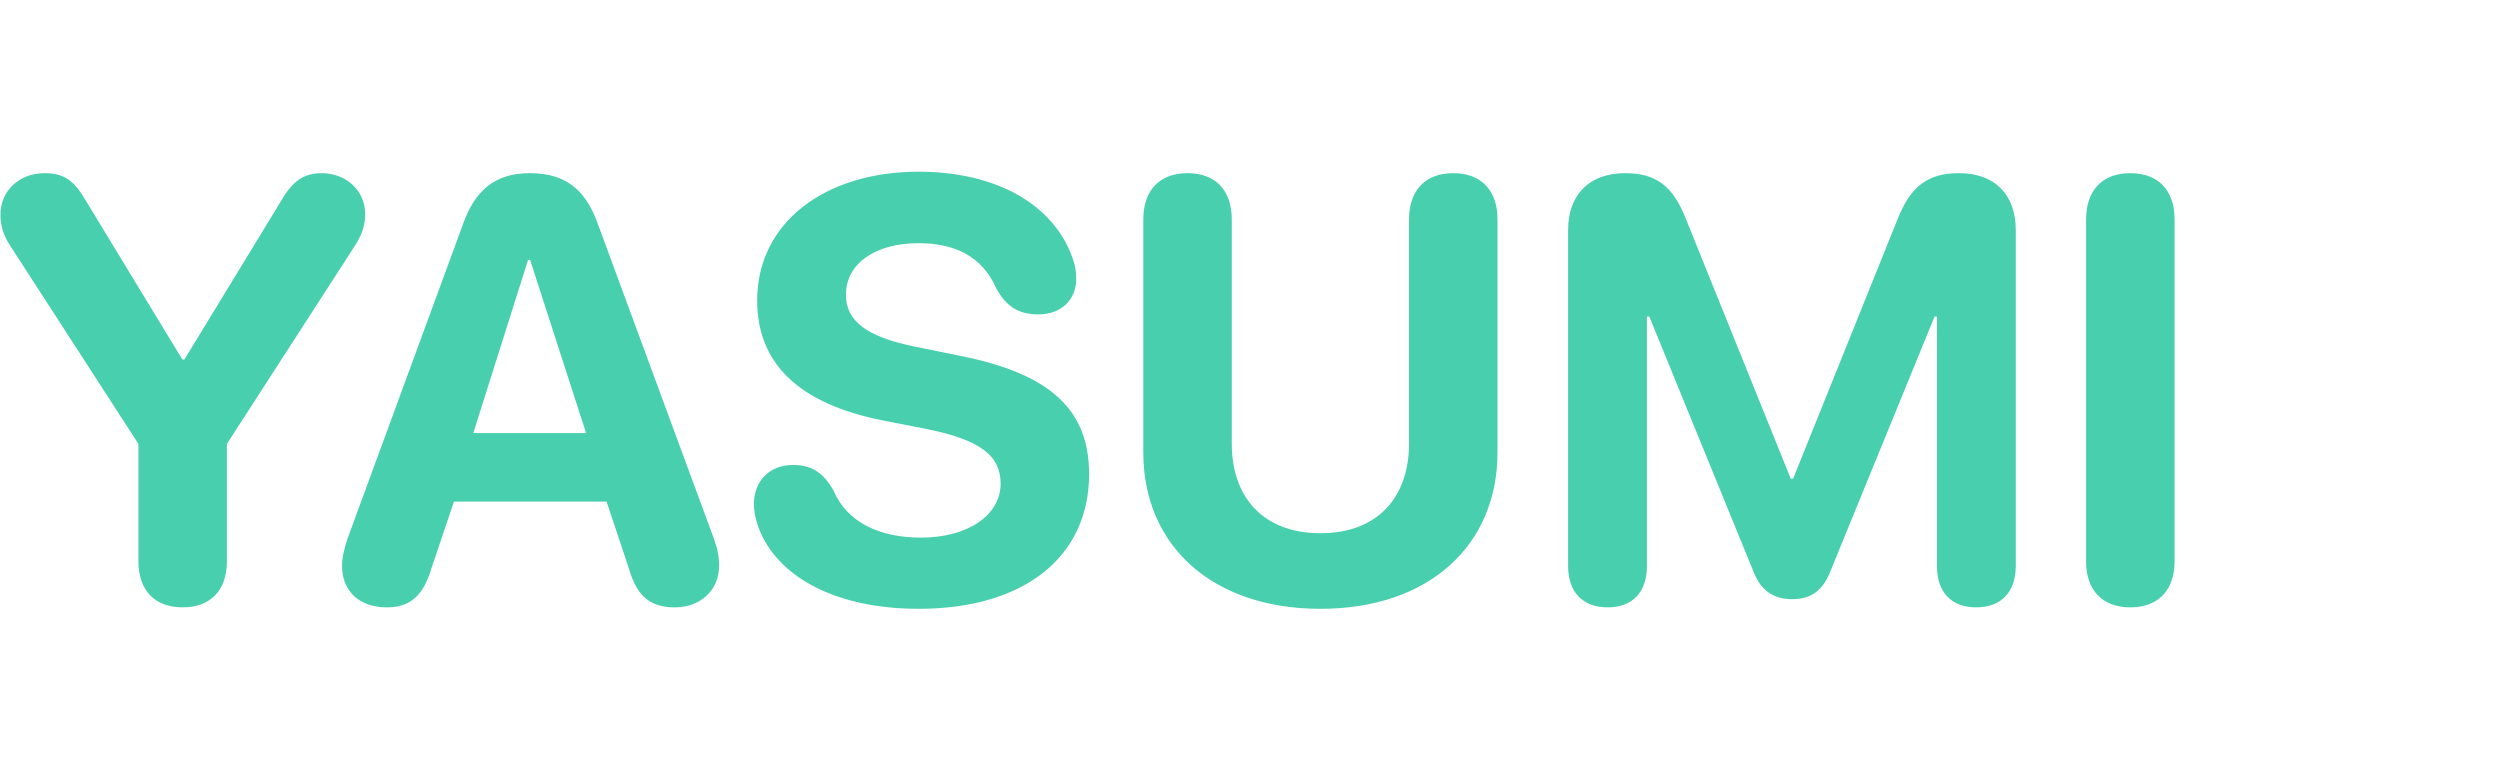 <svg width="200" height="62" viewBox="0 0 350 62" fill="none" xmlns="http://www.w3.org/2000/svg">
<path d="M25.572 61.779C29.469 61.779 31.766 59.4 31.766 55.34V38.893L49.812 10.961C50.715 9.525 51.125 8.172 51.125 6.736C51.125 3.455 48.5 0.994 45.014 0.994C42.553 0.994 40.953 2.102 39.395 4.809L25.818 27.08H25.531L11.996 4.809C10.355 1.979 8.92 0.994 6.254 0.994C2.686 0.994 0.061 3.455 0.061 6.818C0.061 8.213 0.43 9.607 1.332 11.002L19.379 38.893V55.34C19.379 59.4 21.676 61.779 25.572 61.779ZM54.16 61.779C57.441 61.779 59.287 60.139 60.435 56.201L63.553 46.973H84.922L88.039 56.324C89.147 60.18 90.992 61.779 94.478 61.779C98.088 61.779 100.672 59.359 100.672 55.955C100.672 54.725 100.467 53.617 99.893 52.018L83.65 7.967C81.887 3.127 79.016 0.994 74.176 0.994C69.5 0.994 66.588 3.209 64.865 8.008L48.705 52.018C48.172 53.535 47.885 54.93 47.885 55.955C47.885 59.523 50.305 61.779 54.16 61.779ZM66.26 37.375L73.93 13.135H74.217L82.051 37.375H66.26ZM128.645 61.984C143.41 61.984 152.475 54.684 152.475 43.117C152.475 34.135 147.061 29.09 134.51 26.588L128.275 25.316C121.262 23.922 118.432 21.666 118.432 18.016C118.432 13.668 122.492 10.797 128.604 10.797C133.689 10.797 137.504 12.643 139.473 17.113C140.867 19.656 142.59 20.764 145.379 20.764C148.537 20.764 150.67 18.754 150.67 15.801C150.67 14.734 150.506 13.873 150.219 13.053C147.594 5.342 139.432 0.789 128.604 0.789C115.438 0.789 106.004 7.967 106.004 18.795C106.004 27.613 111.787 33.273 123.6 35.611L129.875 36.842C137.299 38.359 140.088 40.574 140.088 44.471C140.088 48.818 135.576 52.018 128.932 52.018C123.271 52.018 118.637 49.967 116.709 45.455C115.232 42.83 113.551 41.846 111.008 41.846C107.809 41.846 105.553 44.02 105.553 47.301C105.553 48.408 105.799 49.557 106.209 50.623C108.588 57.103 116.422 61.984 128.645 61.984ZM184.877 61.984C200.012 61.984 209.65 53.125 209.65 40.082V7.475C209.65 3.373 207.354 0.994 203.457 0.994C199.561 0.994 197.264 3.373 197.264 7.475V38.852C197.264 46.44 192.793 51.402 184.877 51.402C176.92 51.402 172.449 46.44 172.449 38.852V7.475C172.449 3.373 170.152 0.994 166.256 0.994C162.359 0.994 160.062 3.373 160.062 7.475V40.082C160.062 53.125 169.701 61.984 184.877 61.984ZM225.072 61.779C228.559 61.779 230.568 59.647 230.568 55.996V21.051H230.896L245.539 56.898C246.564 59.441 248.287 60.631 250.912 60.631C253.496 60.631 255.137 59.482 256.203 56.857L270.846 21.051H271.174V55.996C271.174 59.647 273.184 61.779 276.67 61.779C280.156 61.779 282.207 59.647 282.207 55.996V8.992C282.207 3.947 279.254 0.994 274.25 0.994C269.902 0.994 267.482 2.84 265.678 7.393L251.035 43.773H250.707L236.023 7.393C234.219 2.799 231.84 0.994 227.533 0.994C222.488 0.994 219.535 3.988 219.535 8.992V55.996C219.535 59.647 221.586 61.779 225.072 61.779ZM298.244 61.779C302.141 61.779 304.438 59.4 304.438 55.34V7.475C304.438 3.373 302.141 0.994 298.244 0.994C294.348 0.994 292.051 3.373 292.051 7.475V55.34C292.051 59.4 294.348 61.779 298.244 61.779Z" fill="#48CFAE"/>
</svg>
